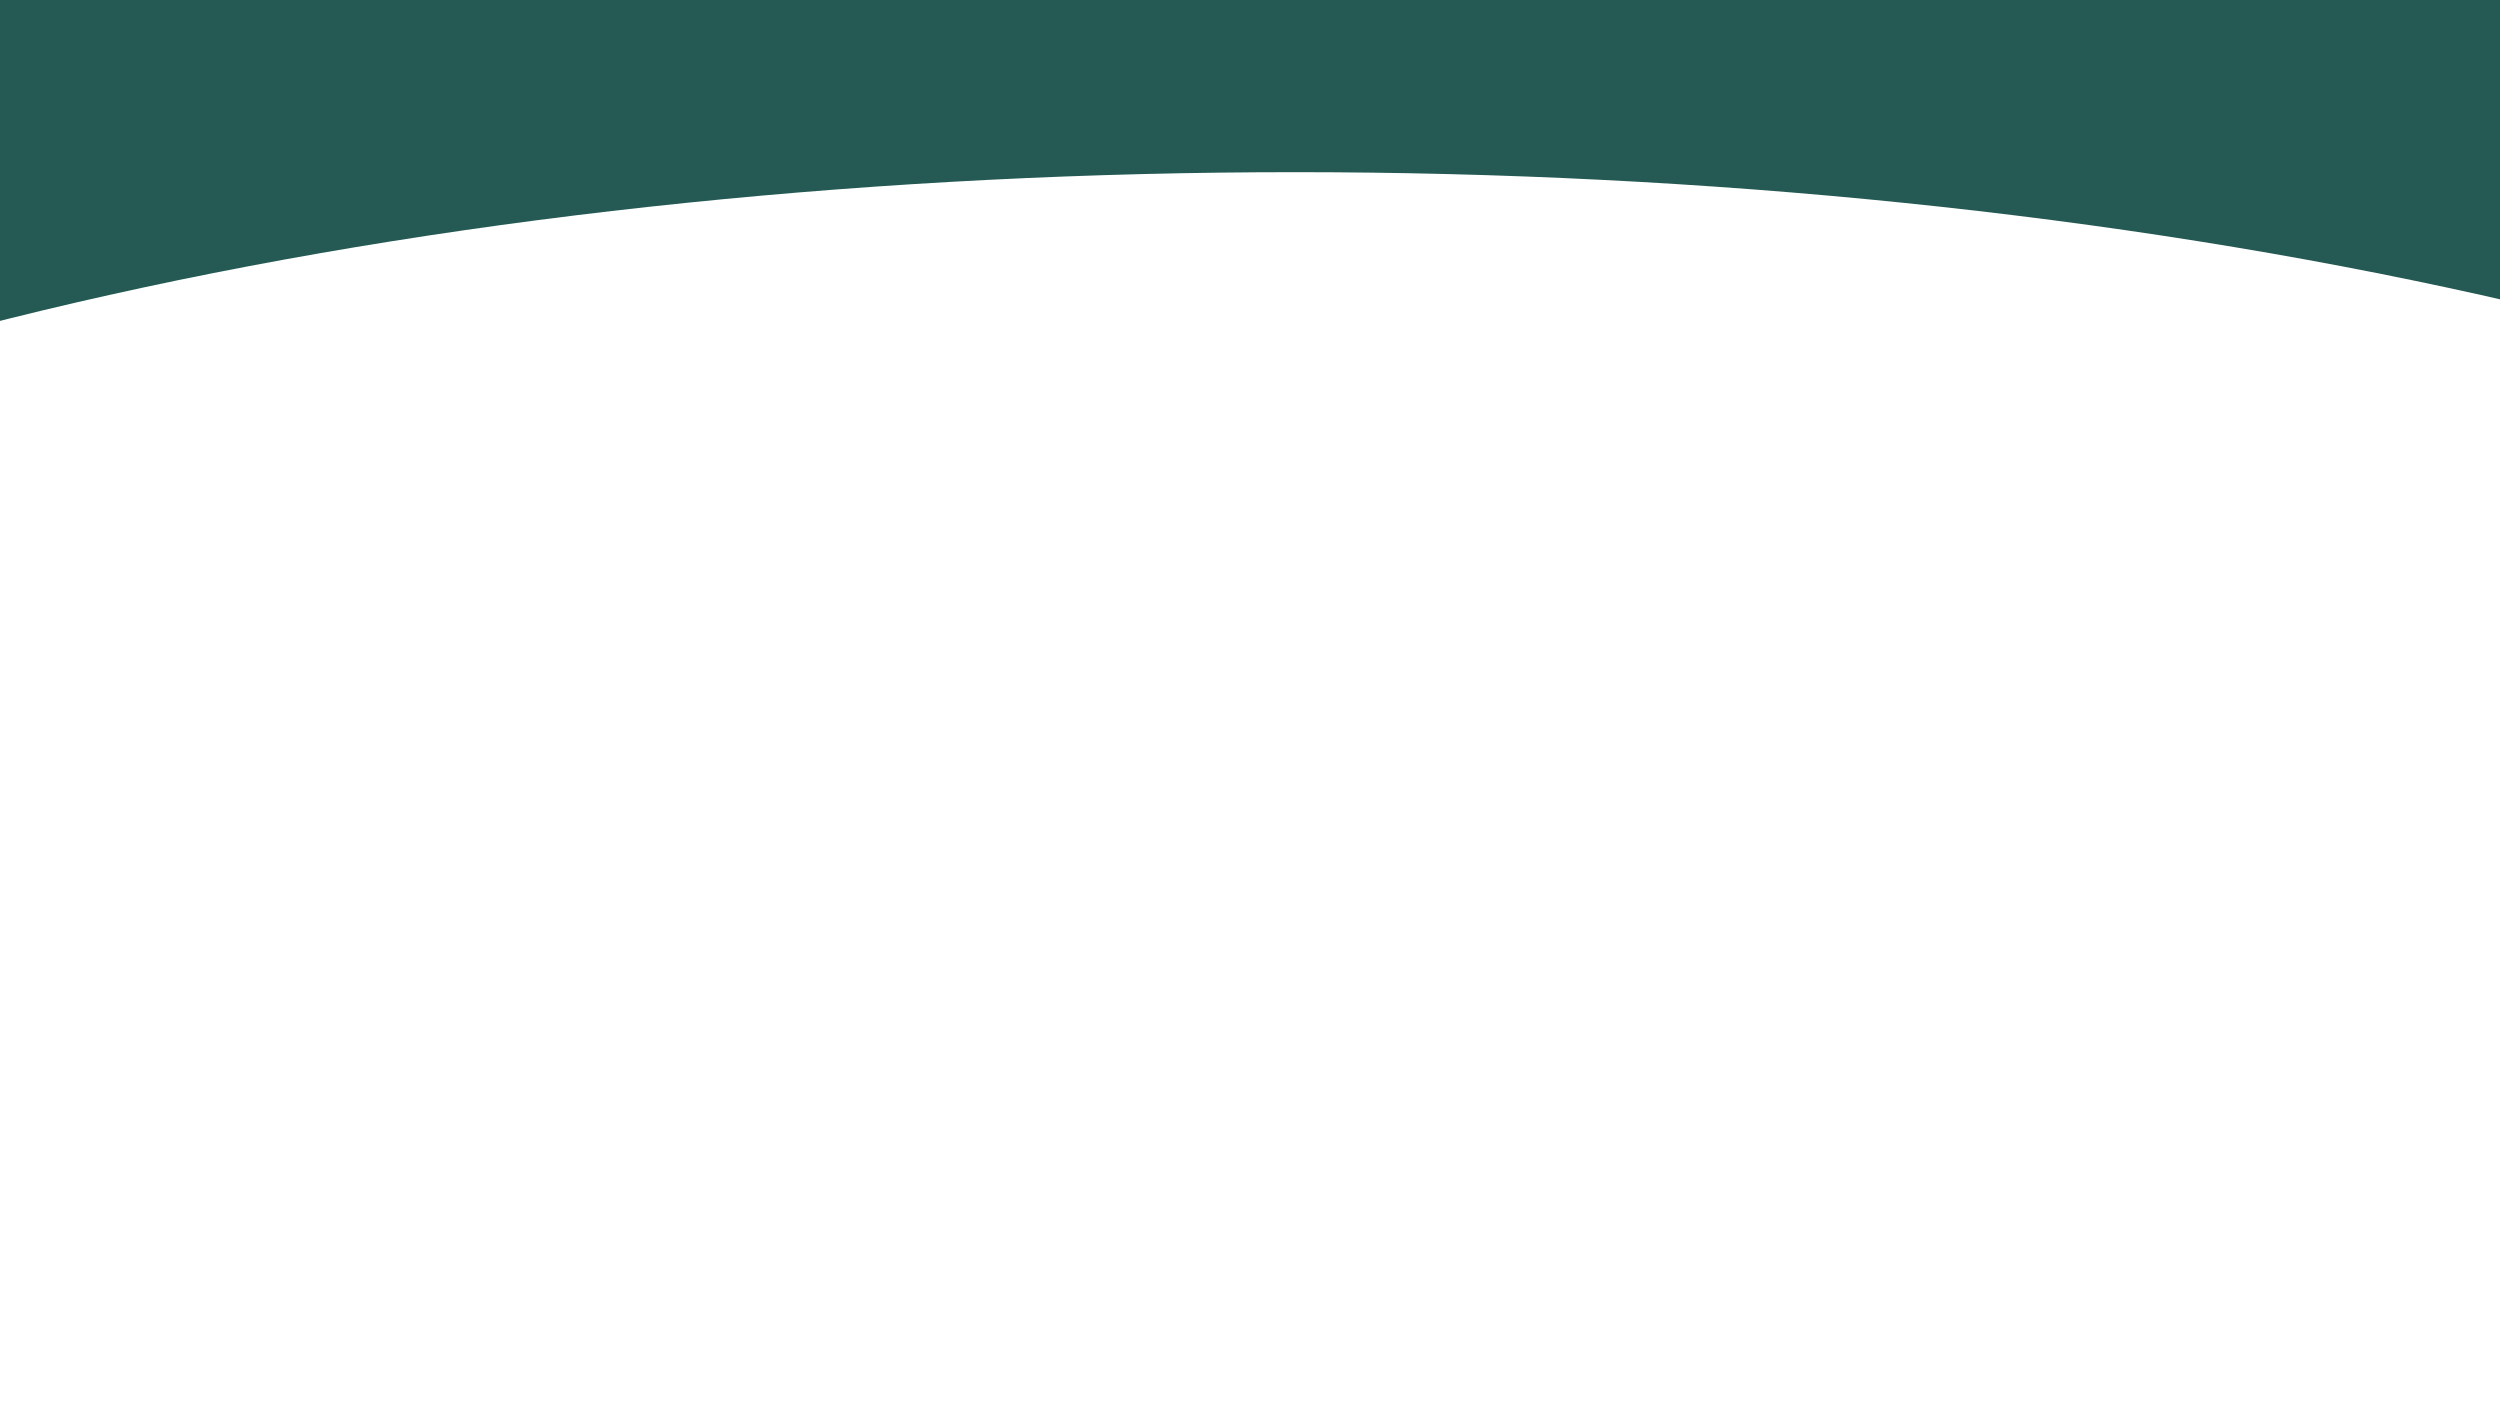<svg id="edPsOvcx5wC1" xmlns="http://www.w3.org/2000/svg" xmlns:xlink="http://www.w3.org/1999/xlink" viewBox="0 0 1920 1080" shape-rendering="geometricPrecision" text-rendering="geometricPrecision" style="background-color:#255a54"><rect x="0" y="0" width="1920" height="1080" fill="#808080" stroke="none"/><rect width="1954.571" height="454.551" rx="0" ry="0" transform="translate(-17.285-68.529)" fill="#255a54" stroke-width="0"/><ellipse rx="1202.257" ry="654.831" transform="matrix(1.515 0 0 1.075 994.606 836.175)" fill="#fff" stroke-width="0"/></svg>

